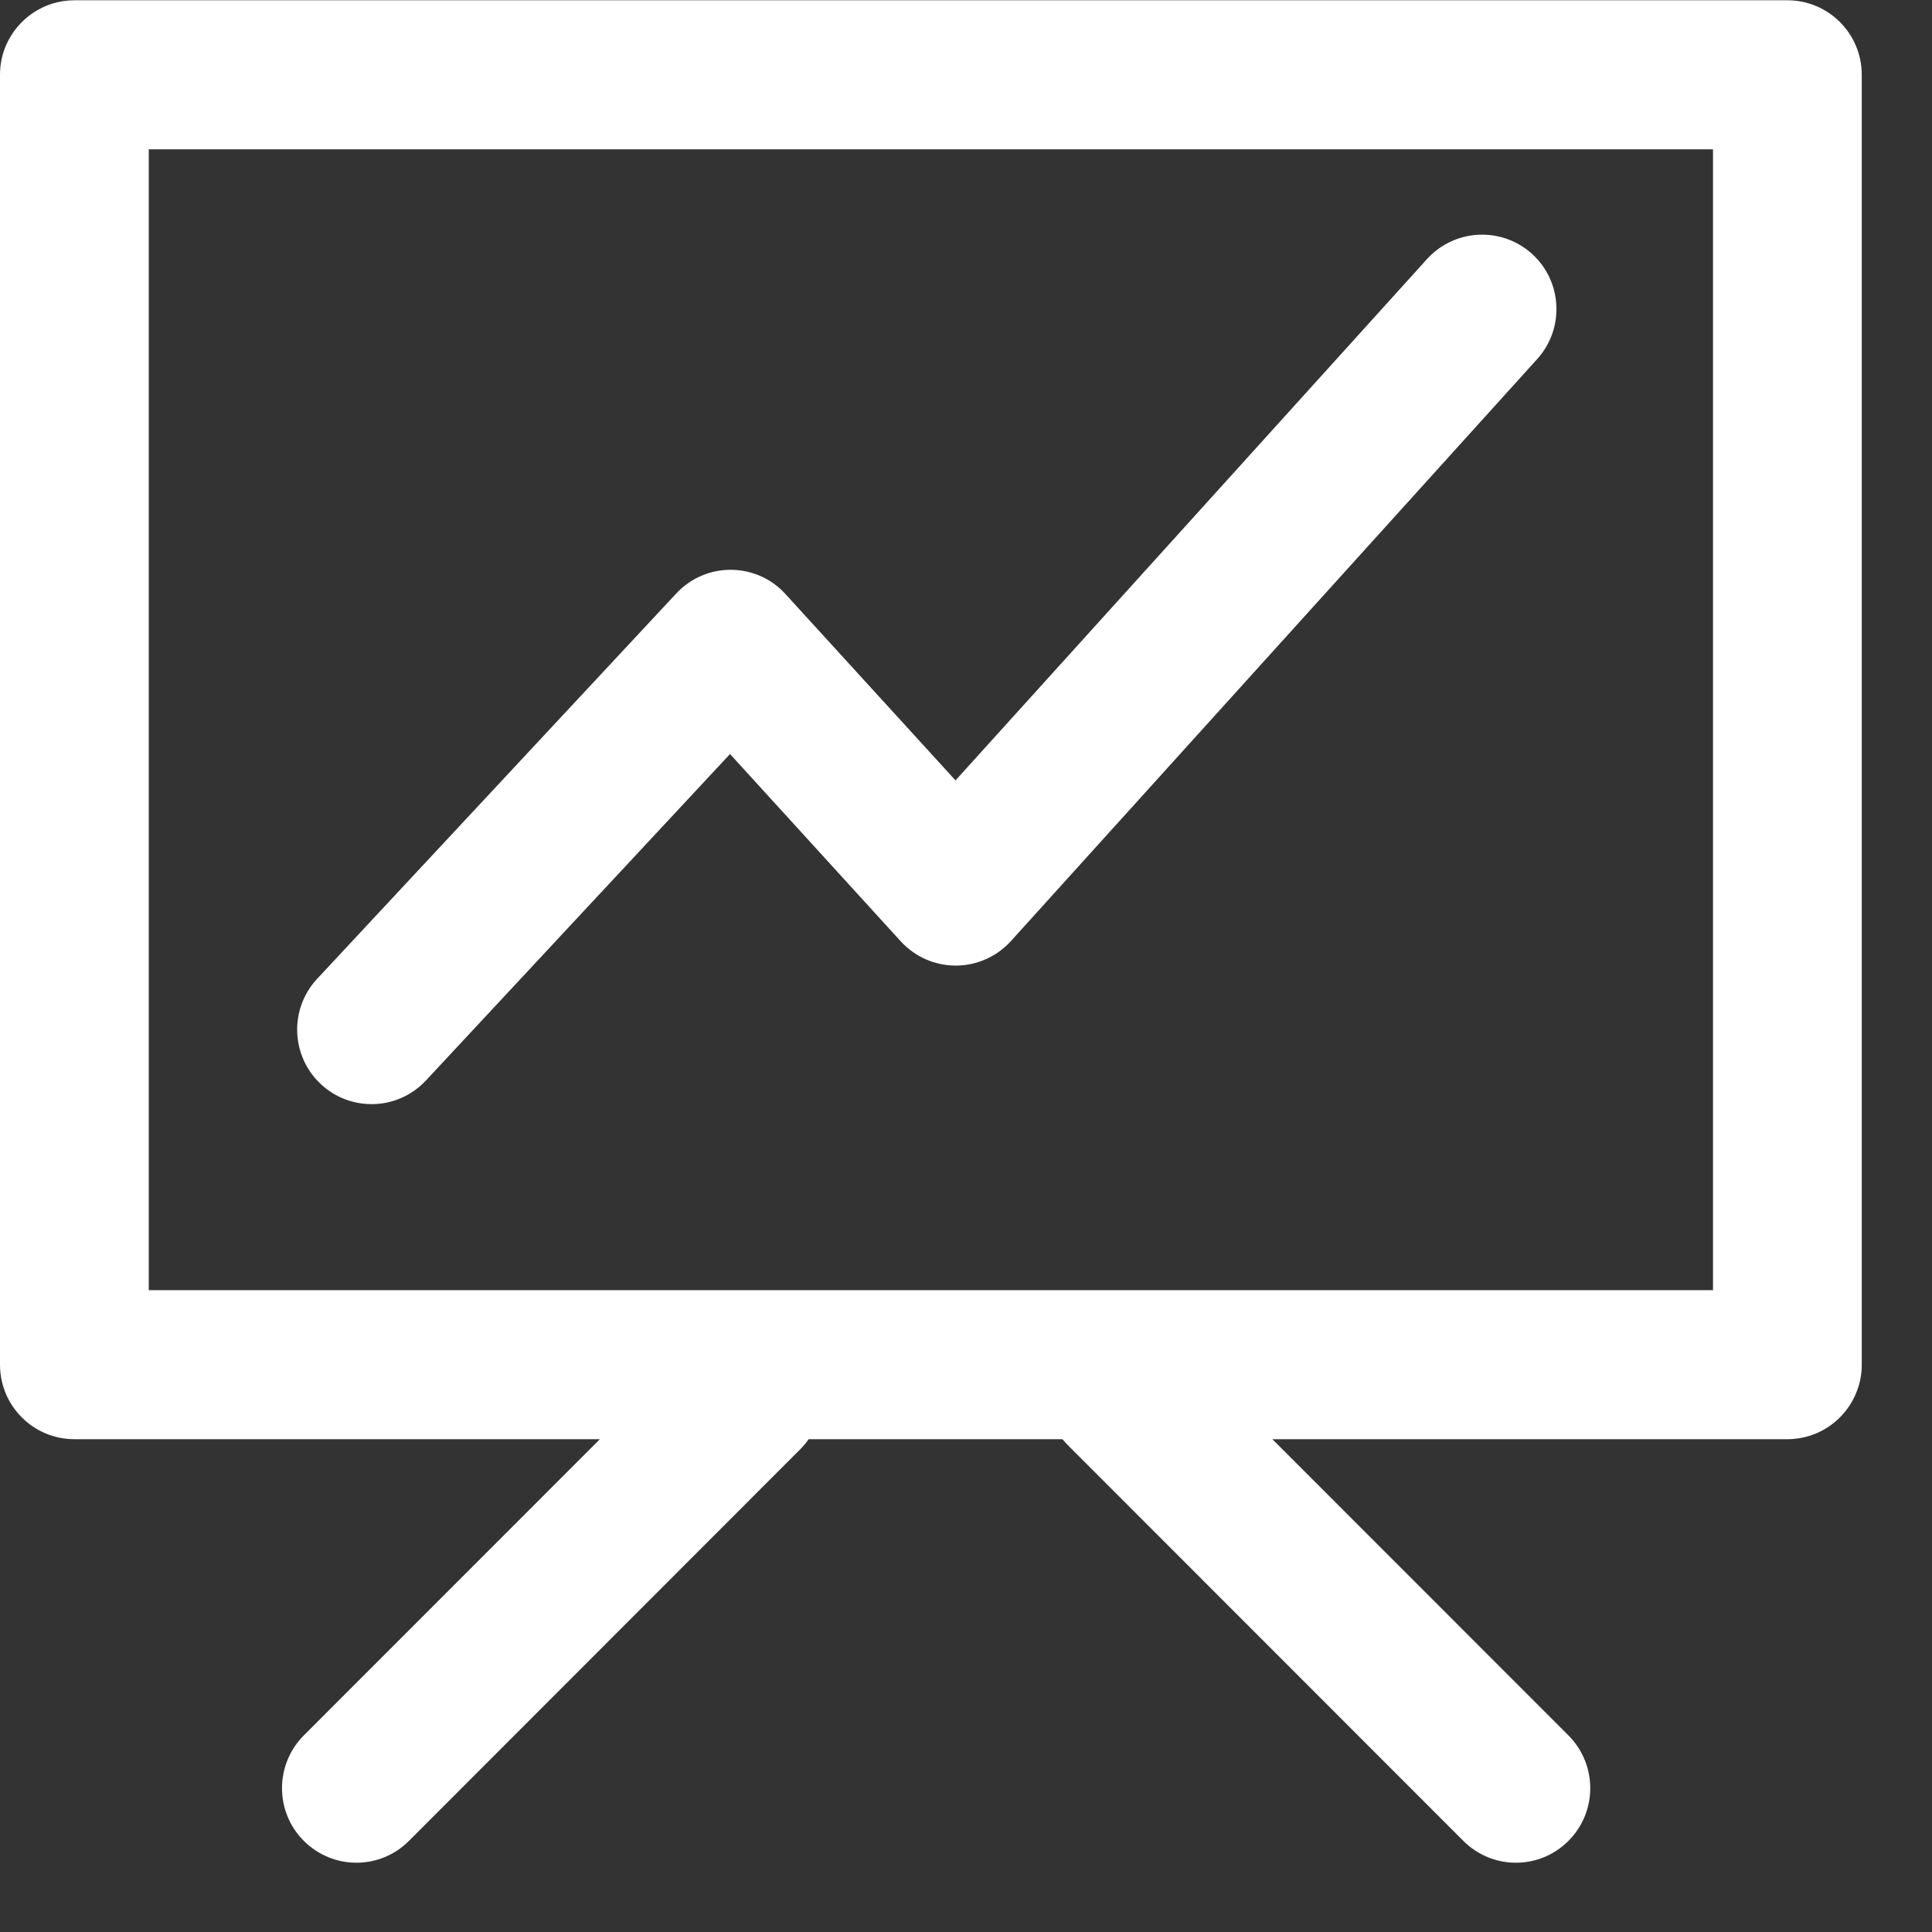 <?xml version="1.0" encoding="UTF-8" standalone="no"?>
<svg width="14px" height="14px" viewBox="0 0 14 14" version="1.1" xmlns="http://www.w3.org/2000/svg" xmlns:xlink="http://www.w3.org/1999/xlink">
    <rect x="0" y="0" width="14" height="14" fill="#333333" stroke="none"/>
    <!-- Generator: Sketch 42 (36781) - http://www.bohemiancoding.com/sketch -->
    <title>效果分析</title>
    <desc>Created with Sketch.</desc>
    <defs></defs>
    <g id="Page-1" stroke="none" stroke-width="1" fill="none" fill-rule="evenodd">
        <g id="规则校验" transform="translate(-318, -107)" fill="#FFFFFF">
            <g id="效果分析" transform="translate(318, 107)">
                <path d="M11.102,1.84 C10.881,1.64 10.54,1.657 10.34,1.878 L6.924,5.655 L5.692,4.305 C5.591,4.193 5.448,4.13 5.297,4.129 C5.147,4.128 5.003,4.19 4.9,4.301 L2.298,7.093 C2.095,7.311 2.107,7.653 2.325,7.856 C2.429,7.953 2.561,8.001 2.693,8.001 C2.837,8.001 2.981,7.943 3.087,7.829 L5.29,5.464 L6.527,6.821 C6.629,6.933 6.774,6.997 6.925,6.997 L6.926,6.997 C7.078,6.997 7.223,6.932 7.325,6.82 L11.139,2.602 C11.339,2.381 11.322,2.04 11.102,1.84 L11.102,1.84 Z" id="Shape"></path>
                <path d="M13.491,0.542 C13.491,0.244 13.25,0.002 12.952,0.002 L0.539,0.002 C0.317,0.002 0.126,0.137 0.043,0.33 C0.015,0.395 -6.8454727e-17,0.467 -6.8454727e-17,0.542 L-6.8454727e-17,9.889 C-6.8454727e-17,10.187 0.241,10.429 0.539,10.429 L4.347,10.429 L2.201,12.576 C1.991,12.787 1.991,13.129 2.201,13.339 C2.307,13.445 2.445,13.498 2.583,13.498 C2.721,13.498 2.859,13.445 2.964,13.339 L5.799,10.502 C5.822,10.479 5.842,10.454 5.86,10.429 L7.699,10.429 C7.709,10.441 7.72,10.454 7.732,10.466 L10.603,13.339 C10.709,13.445 10.847,13.498 10.985,13.498 C11.123,13.498 11.261,13.445 11.366,13.339 C11.576,13.129 11.576,12.787 11.366,12.576 L9.22,10.429 L12.952,10.429 C13.183,10.429 13.379,10.284 13.456,10.08 C13.479,10.02 13.491,9.956 13.491,9.889 L13.491,0.542 L13.491,0.542 Z M1.078,1.082 L12.413,1.082 L12.413,9.349 L1.078,9.349 L1.078,1.082 L1.078,1.082 Z" id="Shape"></path>
            </g>
        </g>
    </g>
</svg>
